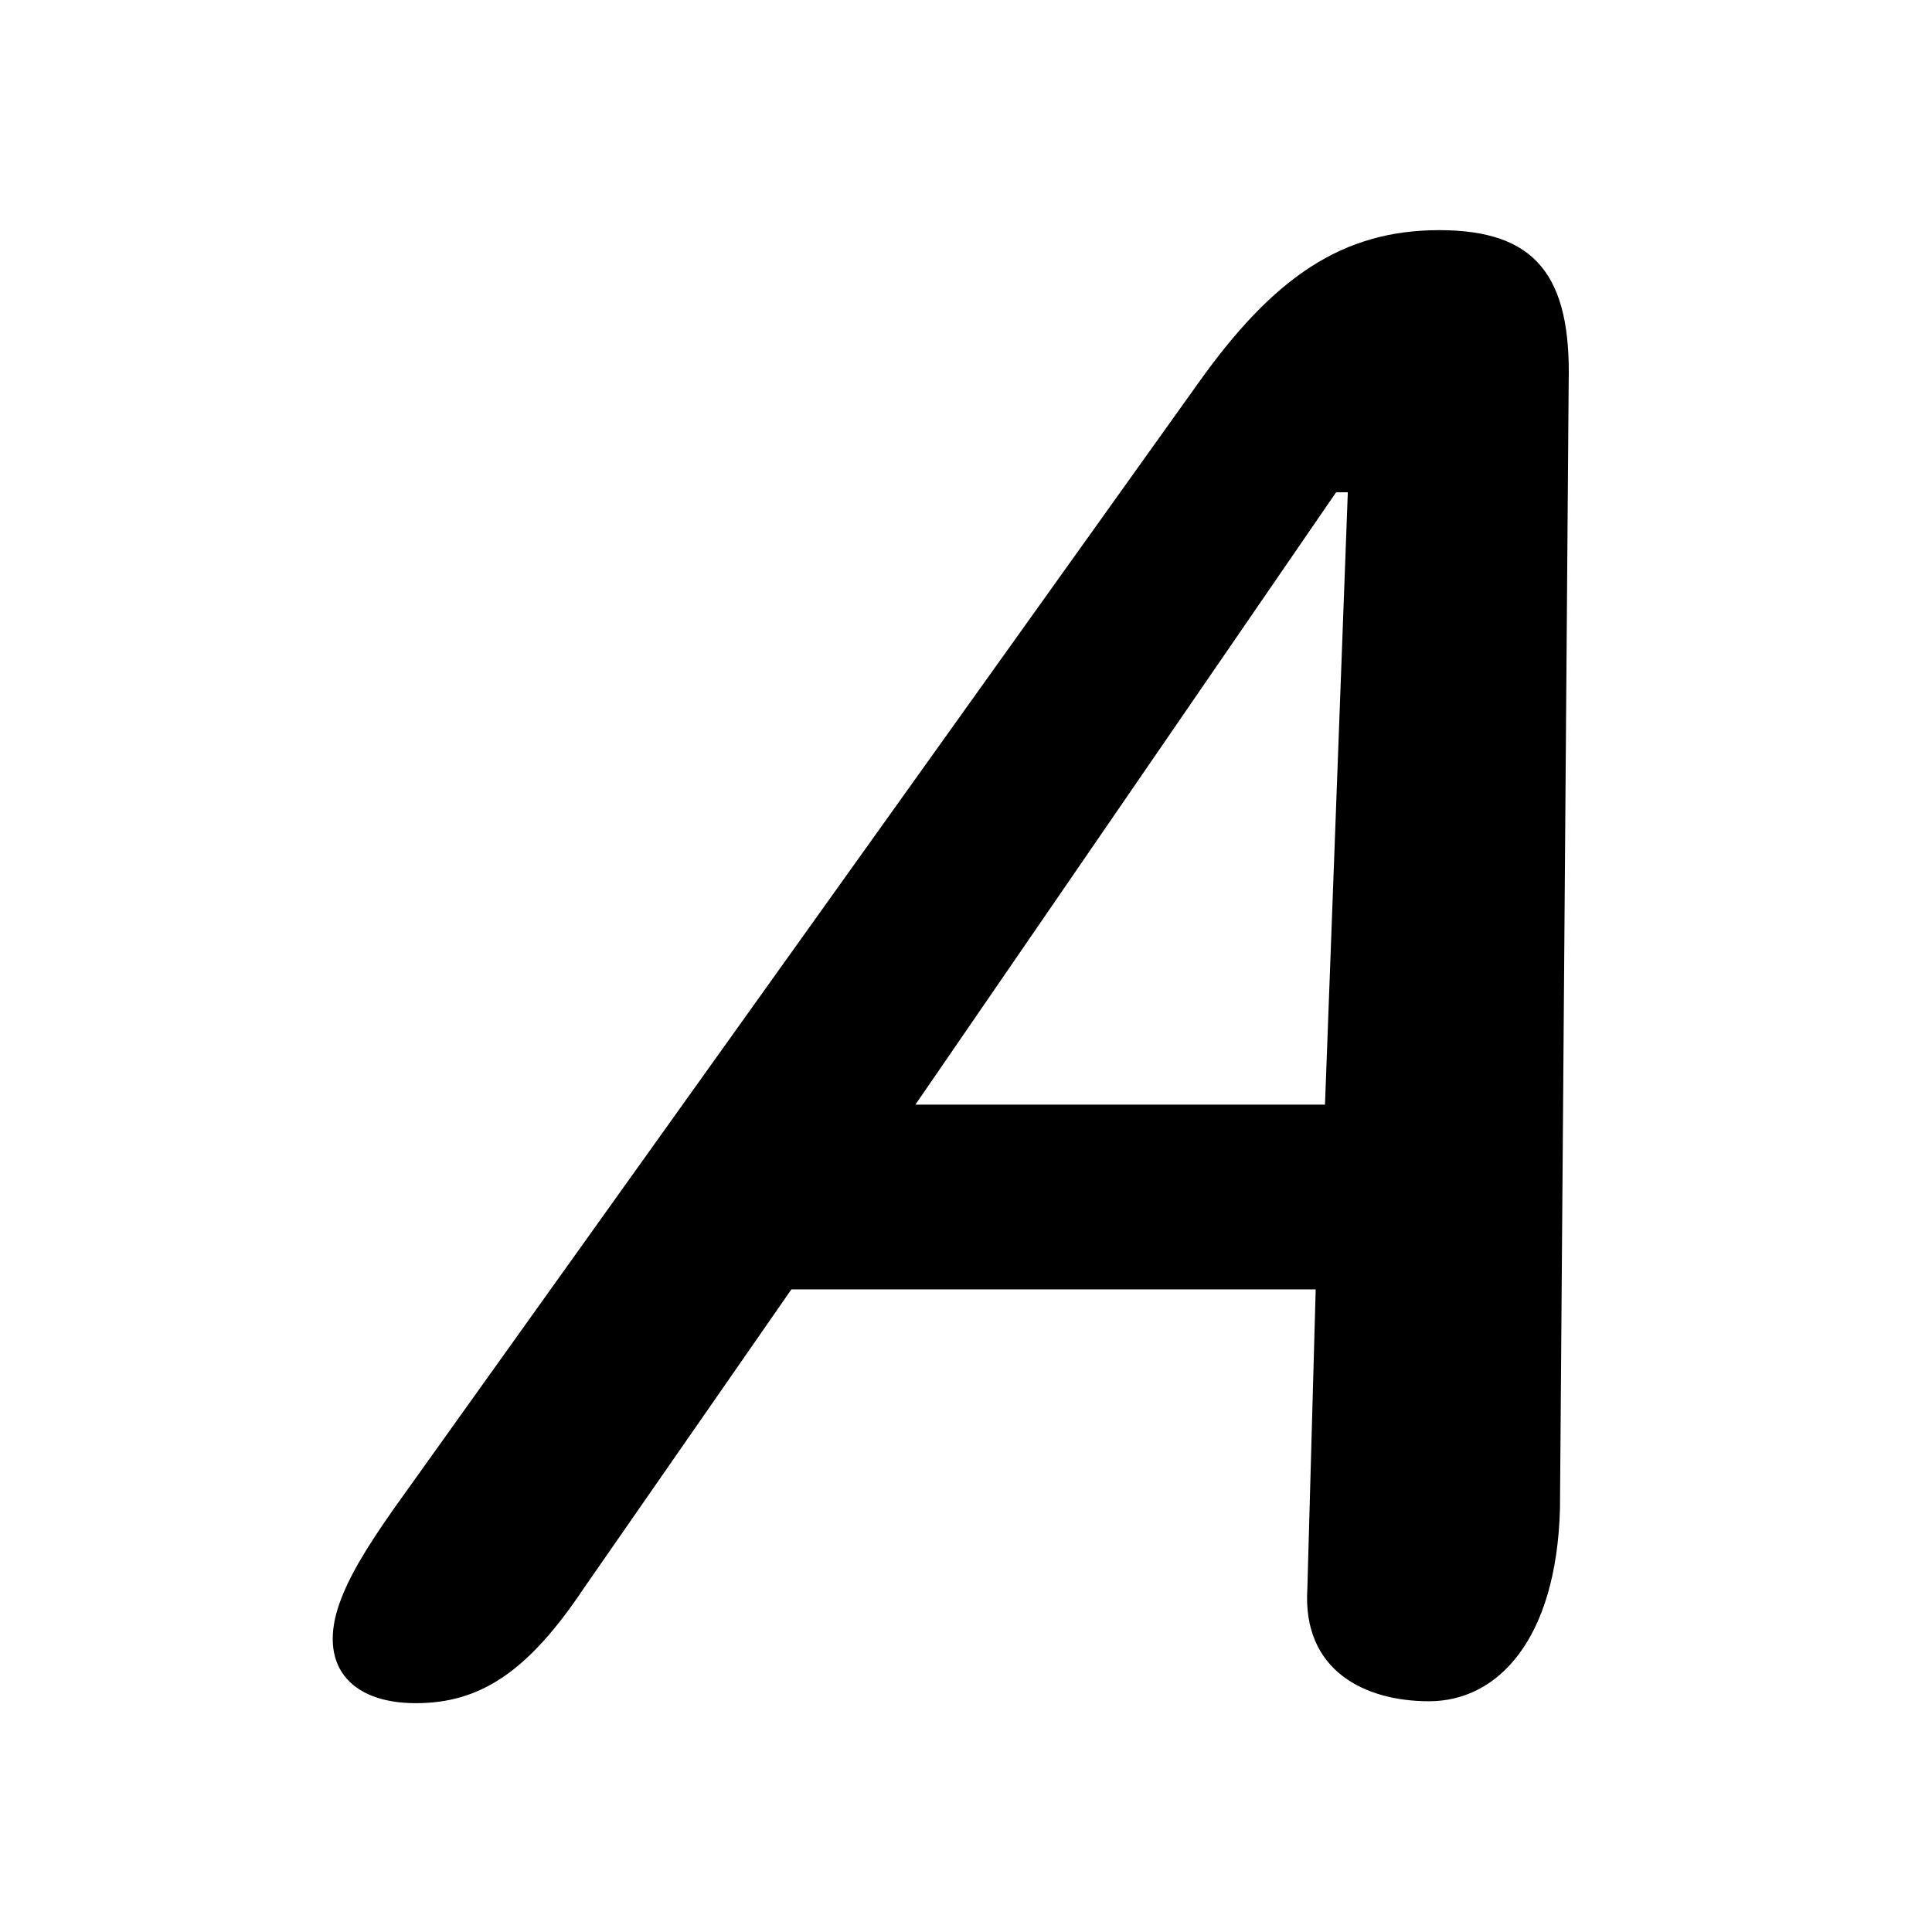 <?xml version="1.0" encoding="UTF-8"?>
<svg width="16px" height="16px" viewBox="0 0 16 16" version="1.1" xmlns="http://www.w3.org/2000/svg" xmlns:xlink="http://www.w3.org/1999/xlink">
    <title>texte/format-text-italic</title>
    <g id="texte/format-text-italic" stroke="none" stroke-width="1" fill="none" fill-rule="evenodd">
        <g id="Group" fill="#DDDDDD" fill-rule="nonzero" opacity="0">
            <g id="Rectangle-Copy-25">
                <rect x="0" y="0" width="16" height="16"></rect>
            </g>
        </g>
        <path d="M11.835,14.089 C12.407,14.089 12.889,13.574 12.919,12.497 L12.991,3.172 C13.013,2.284 12.719,1.906 11.919,1.906 C11.119,1.906 10.549,2.293 9.924,3.172 L3.26,12.497 C3.025,12.831 2.89,13.06 2.814,13.271 C2.63,13.78 2.89,14.105 3.444,14.105 C3.98,14.105 4.374,13.842 4.833,13.156 L6.554,10.678 L10.896,10.678 L10.827,13.156 C10.784,13.833 11.299,14.089 11.835,14.089 Z M10.973,9.148 L7.581,9.148 L11.065,4.077 L11.162,4.077 L10.973,9.148 Z" id="A-Copy" fill="#000000" fill-rule="nonzero"></path>
    </g>
</svg>